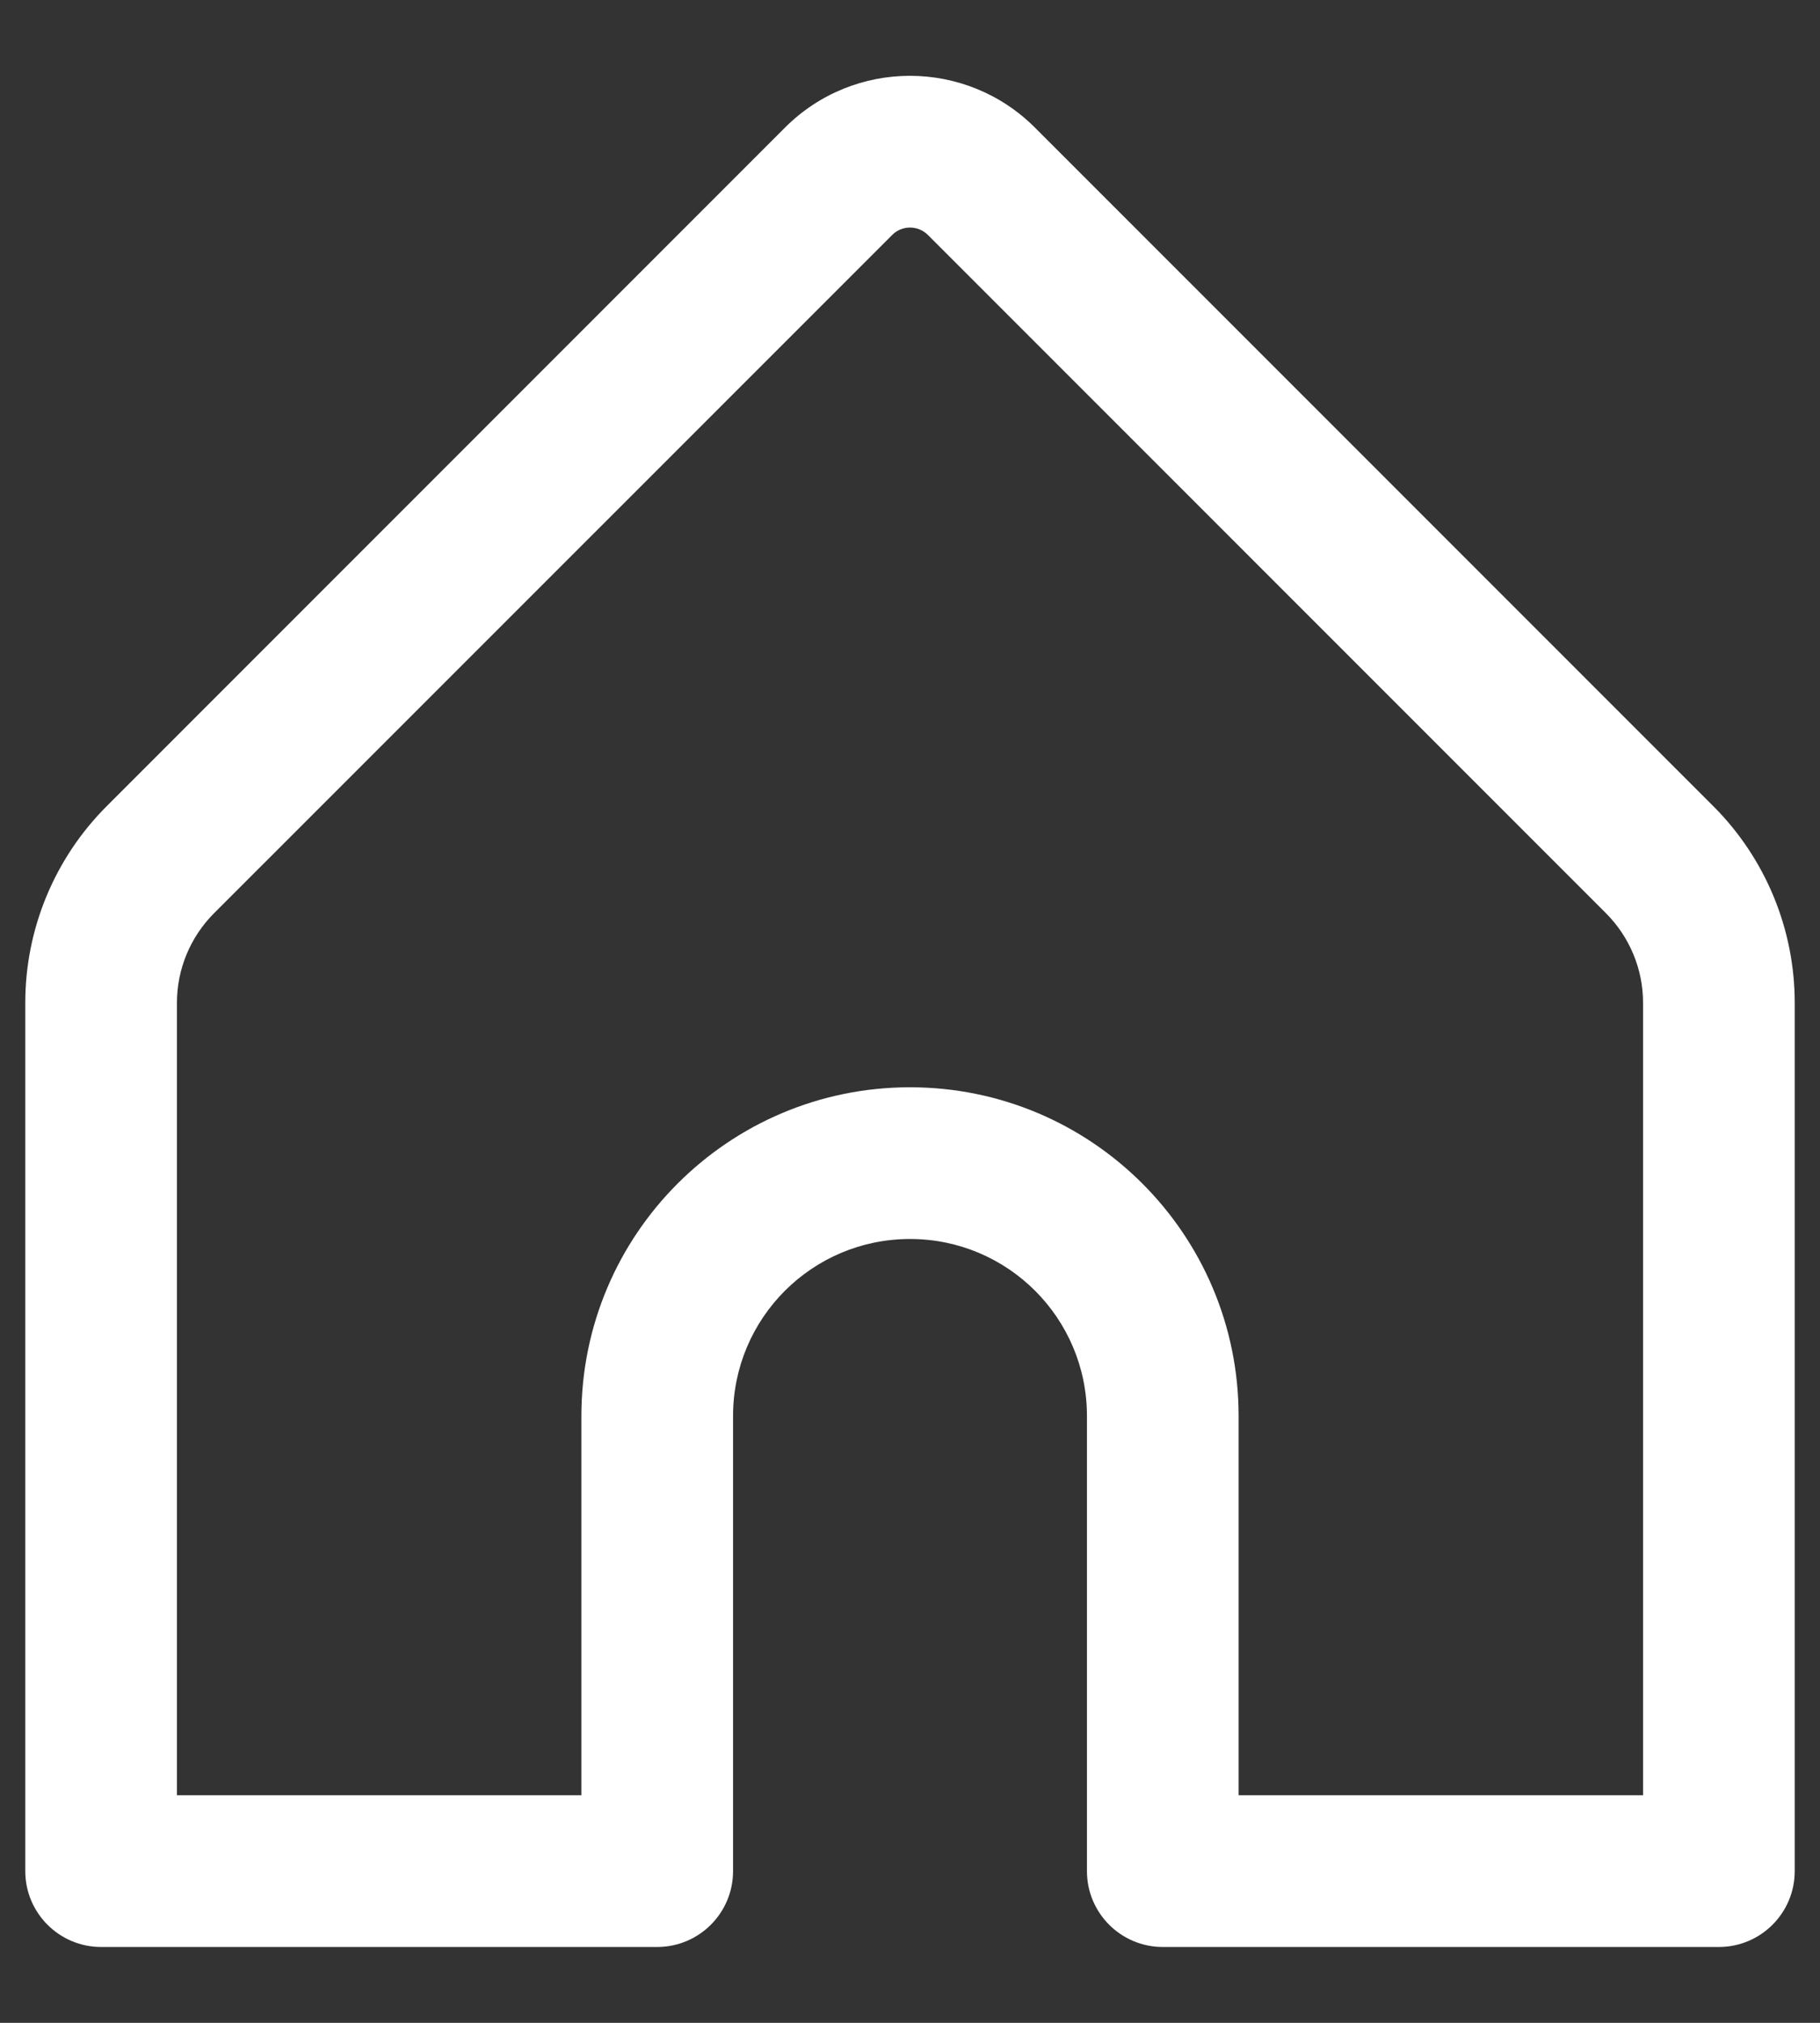 <svg width="18" height="20" viewBox="0 0 18 20" fill="none" xmlns="http://www.w3.org/2000/svg">
<rect x="0" y="0" width="18" height="20" fill="#333333" stroke="none"/>
<path fill-rule="evenodd" clip-rule="evenodd" d="M7.762 1.263C8.446 0.578 9.554 0.579 10.237 1.263L16.944 7.97C17.46 8.485 17.75 9.185 17.75 9.914V18.5C17.75 18.914 17.414 19.25 17 19.25H11.5C11.086 19.25 10.75 18.914 10.75 18.5V14C10.75 13.033 9.967 12.25 9 12.25C8.033 12.25 7.25 13.033 7.25 14V18.5C7.25 18.914 6.914 19.25 6.5 19.25H1C0.586 19.25 0.25 18.914 0.25 18.5V9.914C0.25 9.185 0.54 8.485 1.056 7.97L7.762 1.263C7.763 1.263 7.762 1.263 7.762 1.263ZM9.177 2.323C9.078 2.225 8.921 2.226 8.824 2.323L2.116 9.03C1.882 9.265 1.75 9.583 1.75 9.914V17.75H5.75V14C5.75 12.205 7.205 10.75 9 10.75C10.795 10.75 12.25 12.205 12.25 14V17.75H16.25V9.914C16.25 9.583 16.118 9.265 15.884 9.03L9.177 2.323Z" fill="white"/>
</svg>

